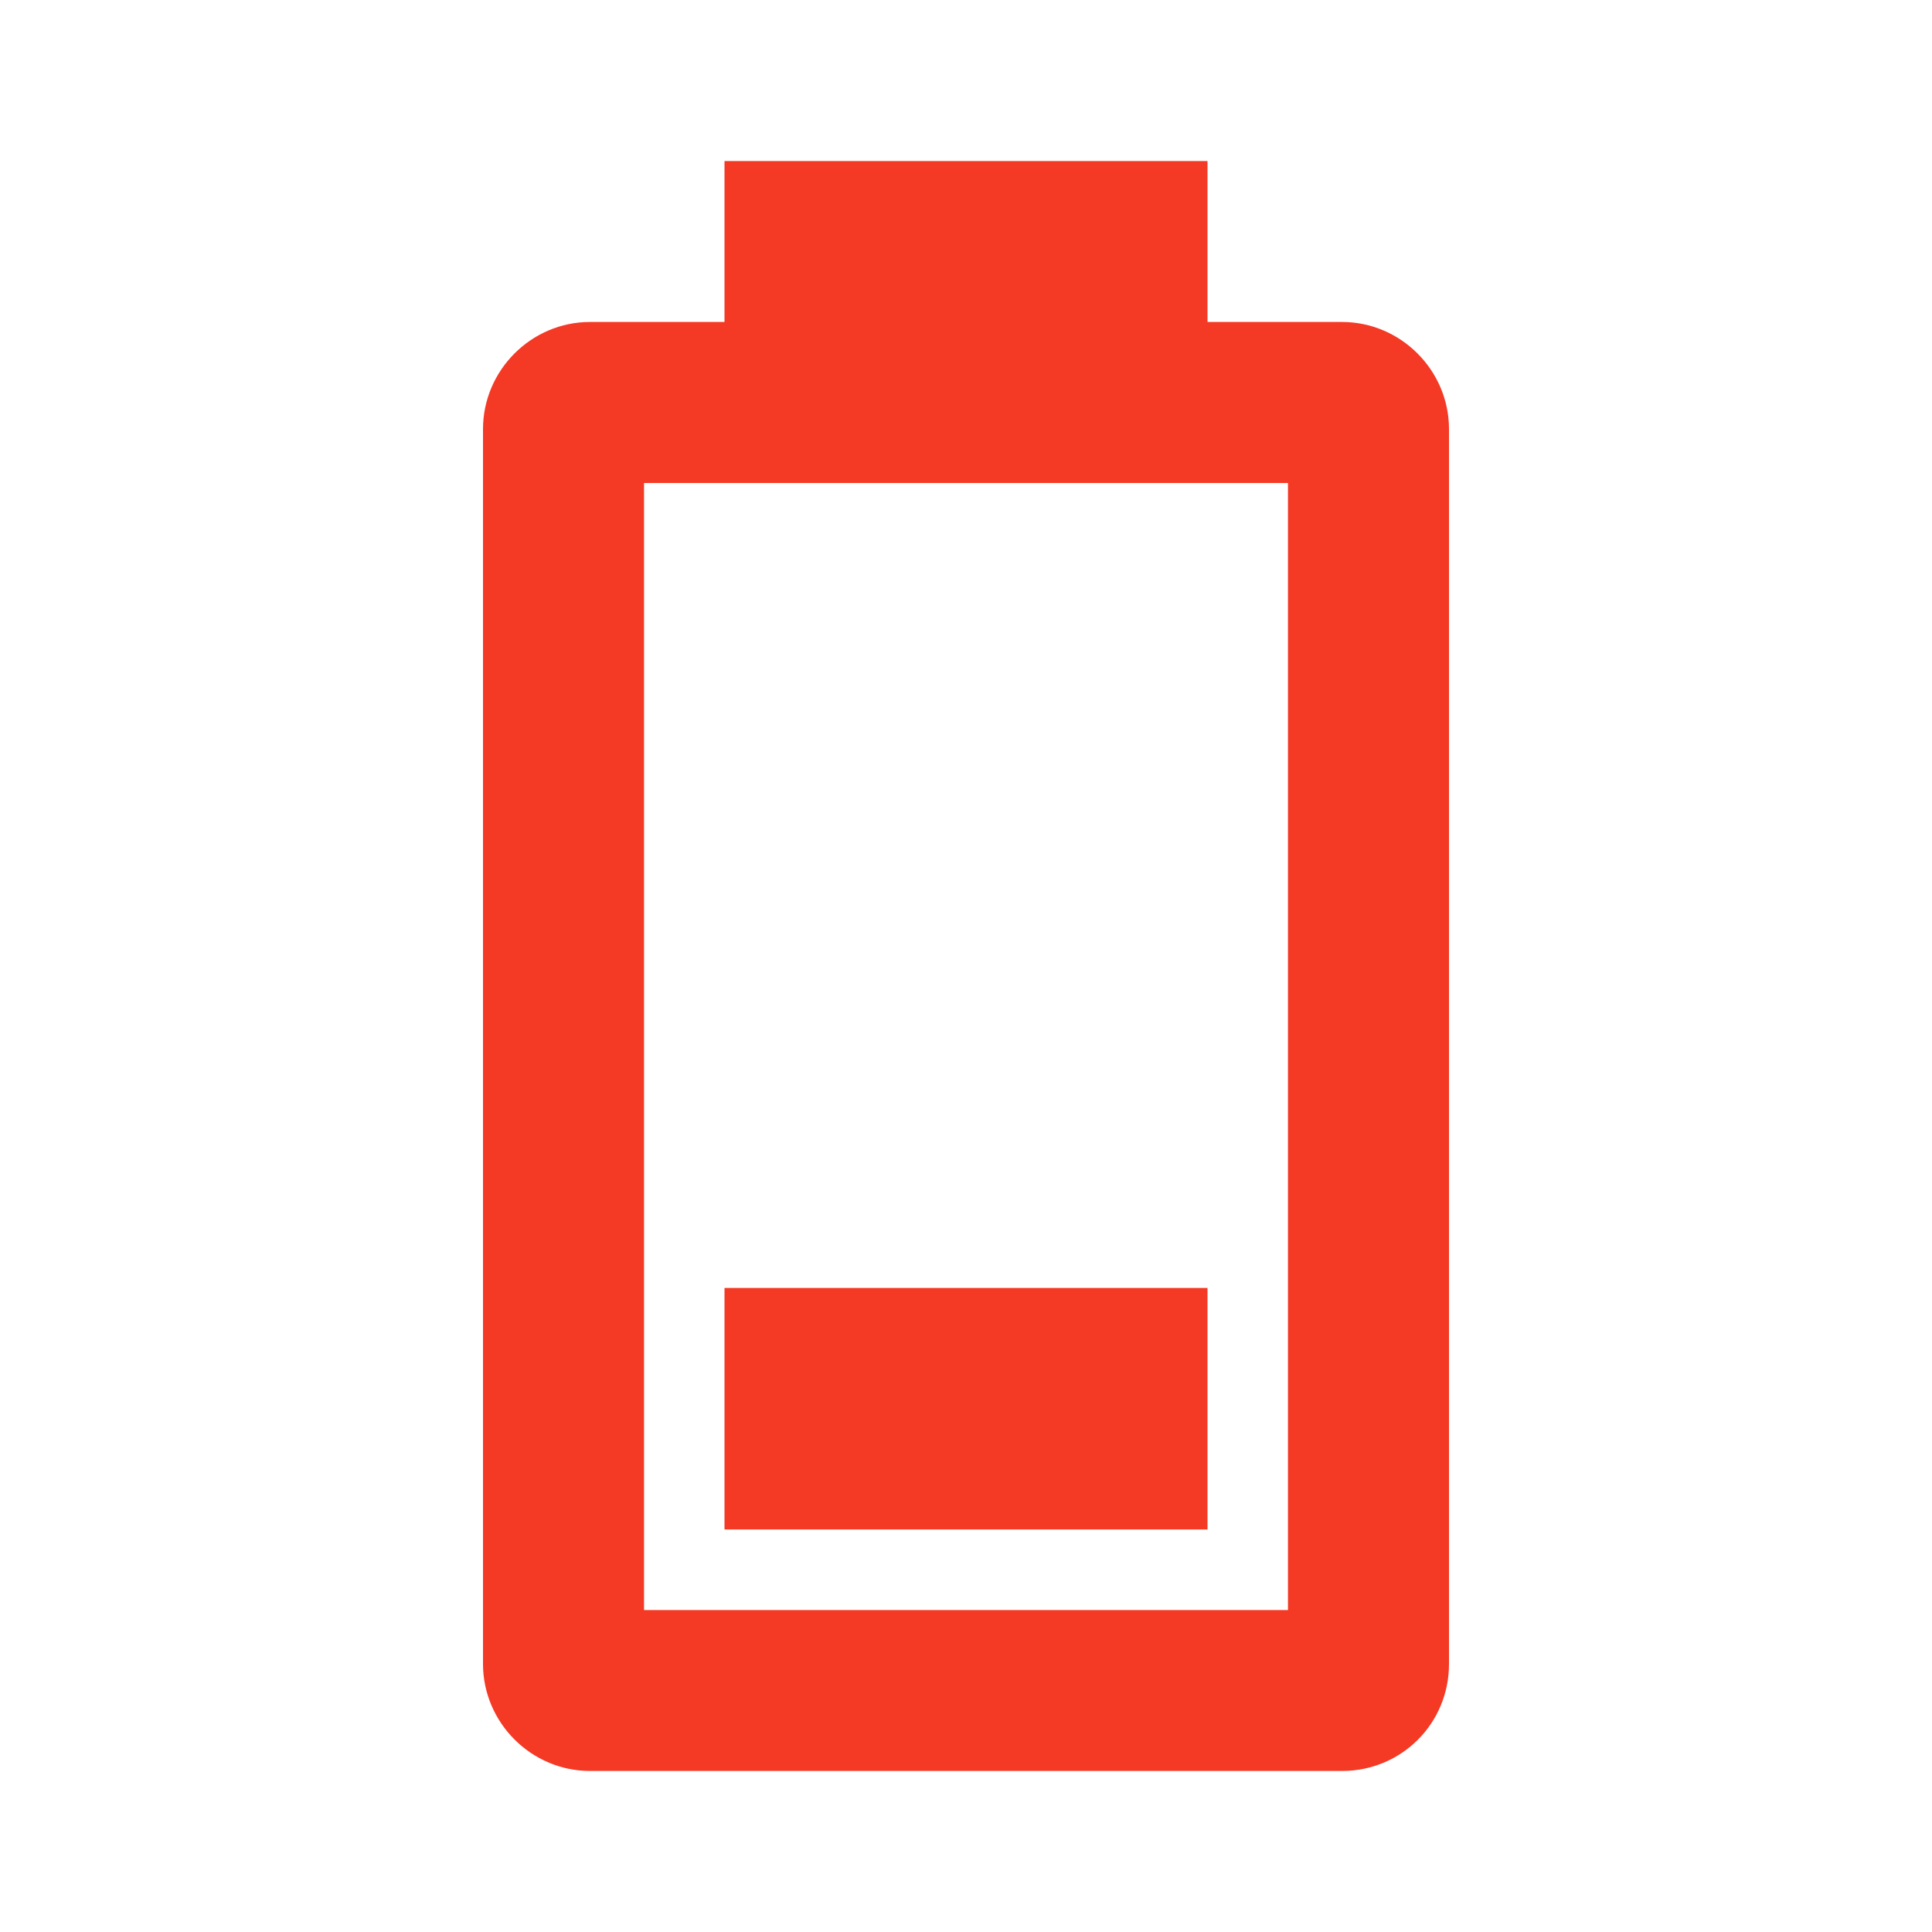 <svg width="20" height="20" viewBox="0 0 20 20" fill="none" xmlns="http://www.w3.org/2000/svg">
<path d="M13.333 16.667H6.667V5H13.333M13.892 3.333H12.5V1.667H7.5V3.333H6.108C5.5 3.333 5 3.833 5 4.442V17.225C5 17.833 5.5 18.333 6.108 18.333H13.892C14.508 18.333 15 17.842 15 17.225V4.442C15 3.833 14.5 3.333 13.892 3.333ZM12.5 13.333H7.5V15.833H12.5V13.333Z" fill="#F43925"/>
</svg>
